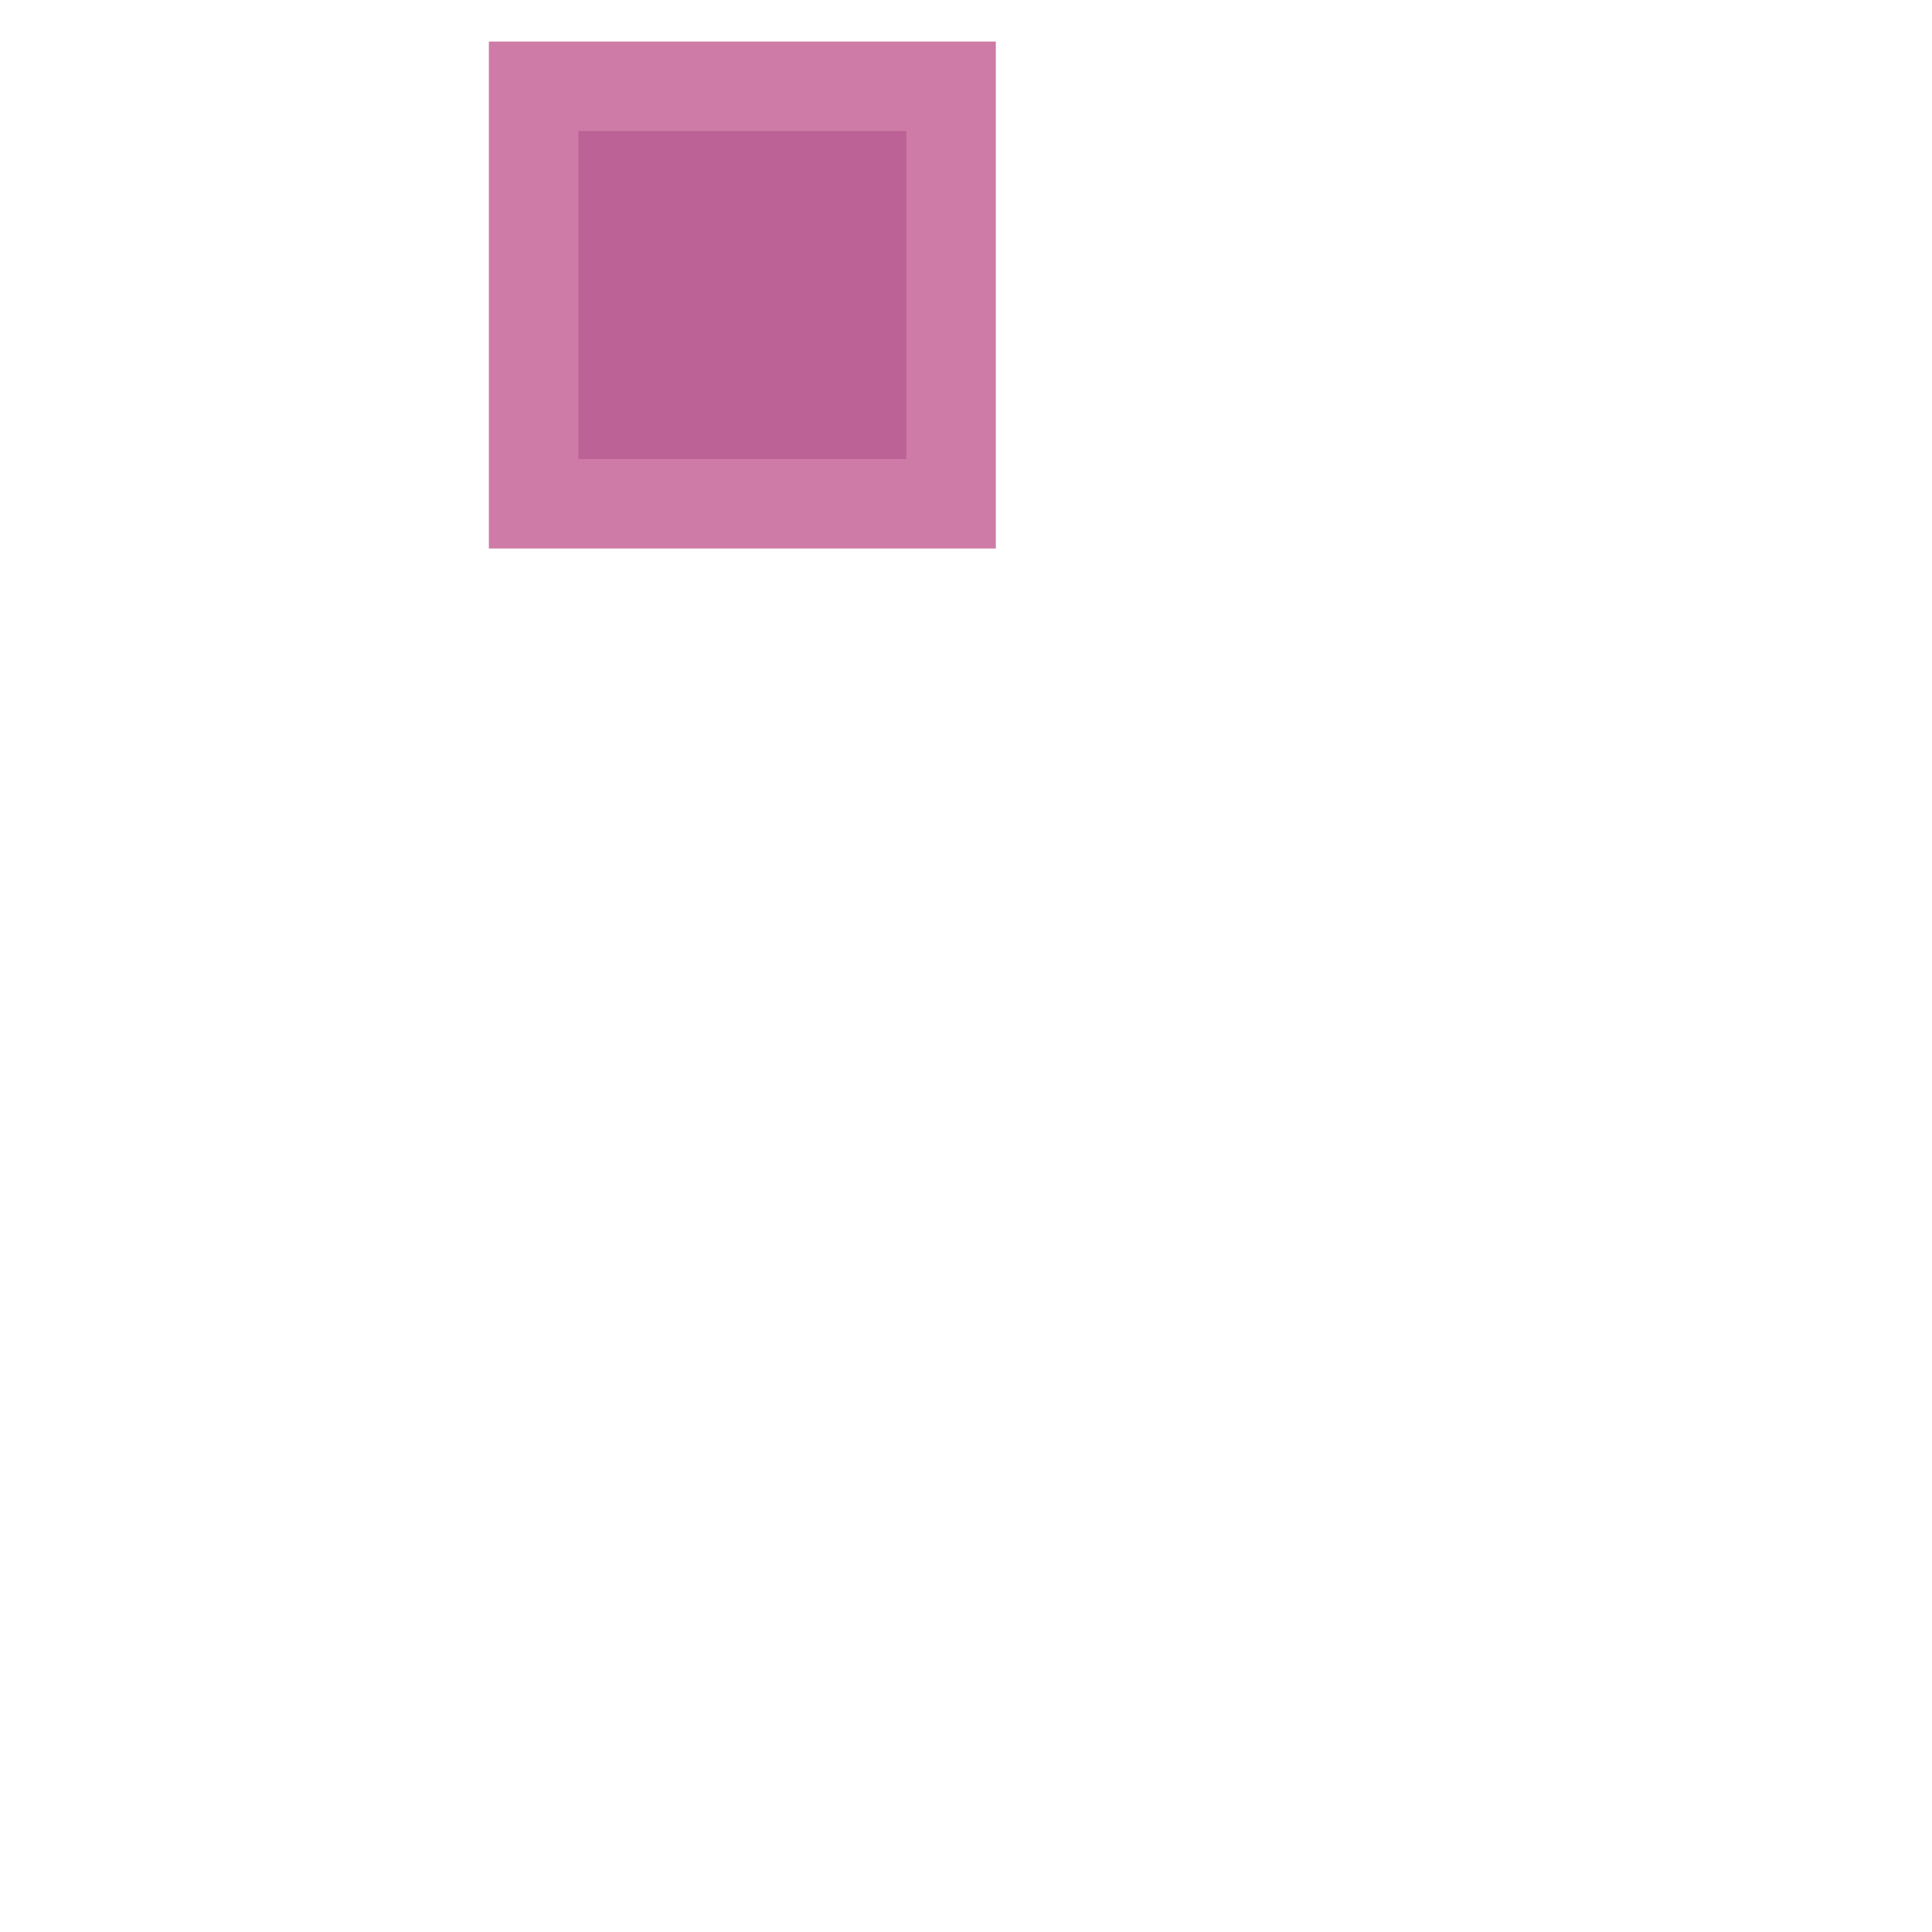<svg version="1.1" xmlns="http://www.w3.org/2000/svg" xmlns:xlink="http://www.w3.org/1999/xlink" width="64.783" height="64.783" viewBox="0,0,64.783,64.783"><g transform="translate(-207.608,-147.608)"><g stroke="none" stroke-miterlimit="10"><path d="M224,166v-17h17v17z" fill="#ce7ca7" stroke-width="1"/><path d="M227,163v-11h11v11z" fill="#bc6296" stroke-width="1"/><path d="M207.608,212.392v-64.783h64.783v64.783z" fill="none" stroke-width="0"/></g></g></svg>